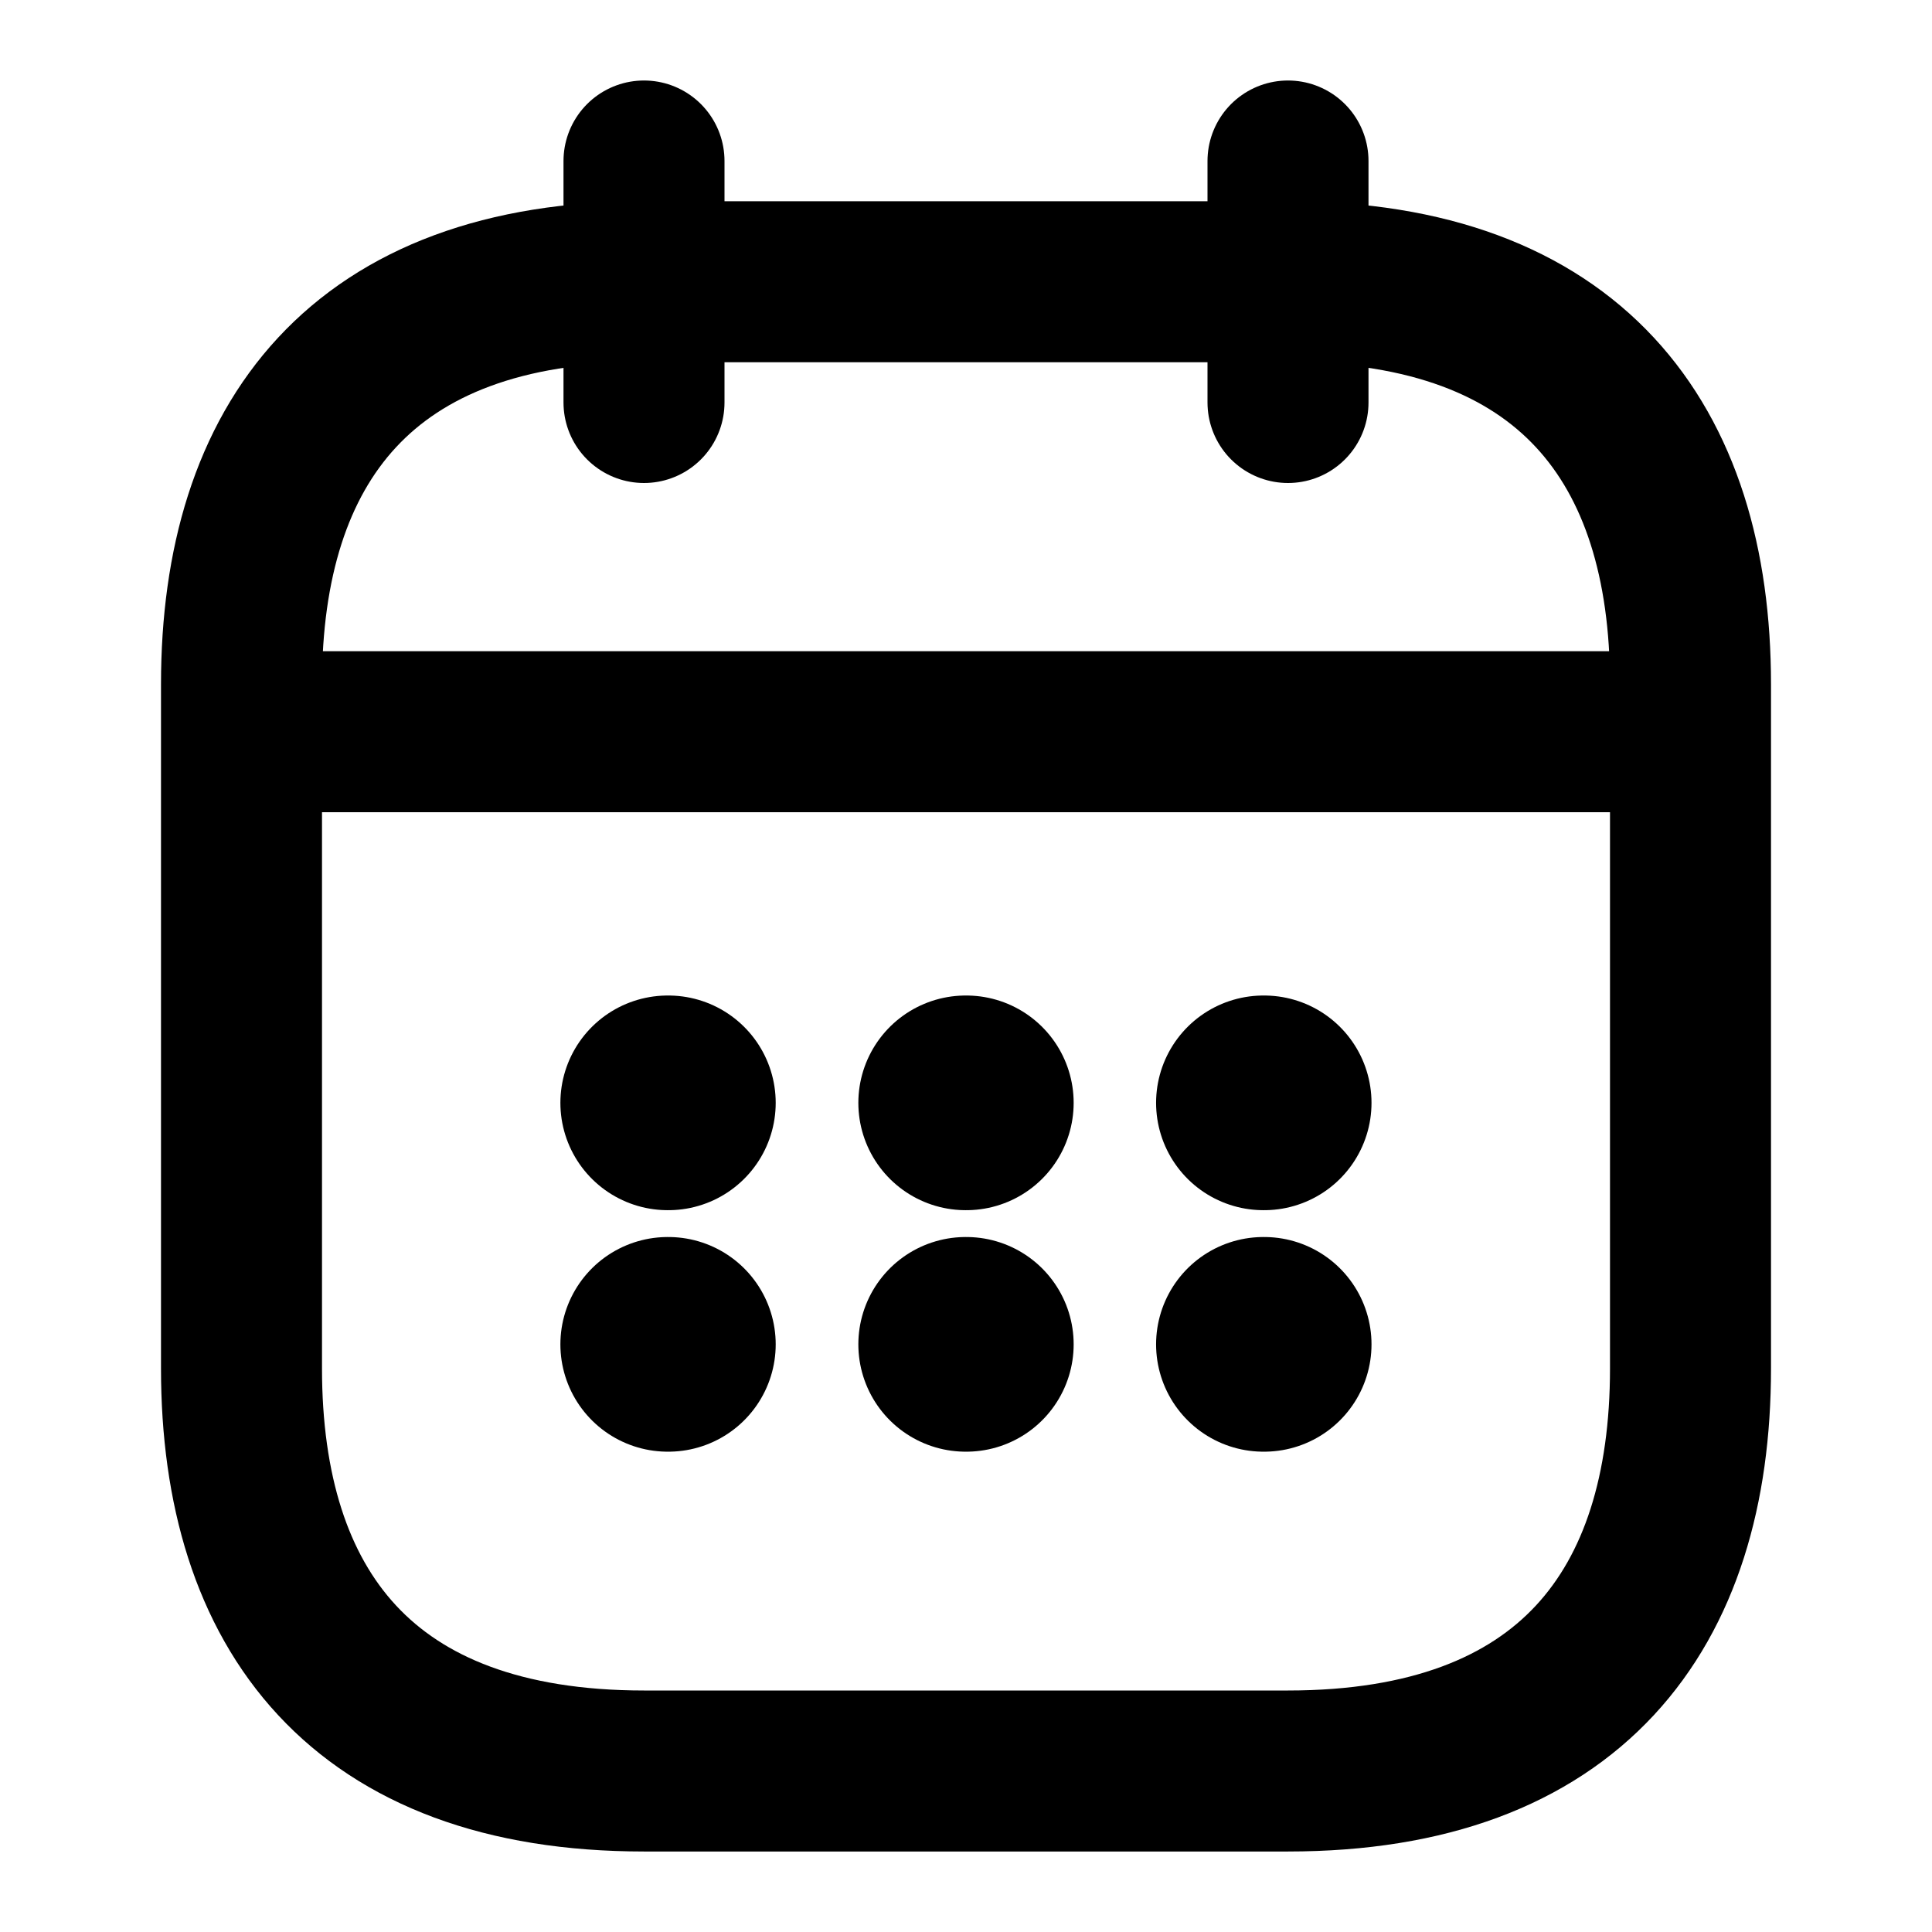 <svg width="18" height="18" viewBox="0 0 18 18" fill="none" xmlns="http://www.w3.org/2000/svg">
<g id="vuesax/linear/calendar">
<g id="calendar">
<path id="Vector" d="M6 1.5V3.75" stroke="black" stroke-width="1.5" stroke-miterlimit="10" stroke-linecap="round" stroke-linejoin="round"/>
<path id="Vector_2" d="M12 1.5V3.75" stroke="black" stroke-width="1.5" stroke-miterlimit="10" stroke-linecap="round" stroke-linejoin="round"/>
<path id="Vector_3" d="M2.625 6.817H15.375" stroke="black" stroke-width="1.5" stroke-miterlimit="10" stroke-linecap="round" stroke-linejoin="round"/>
<path id="Vector_4" d="M15.75 6.375V12.75C15.75 15 14.625 16.5 12 16.5H6C3.375 16.5 2.25 15 2.25 12.75V6.375C2.25 4.125 3.375 2.625 6 2.625H12C14.625 2.625 15.75 4.125 15.75 6.375Z" stroke="black" stroke-width="1.5" stroke-miterlimit="10" stroke-linecap="round" stroke-linejoin="round"/>
<path id="Vector_5" d="M11.771 10.275H11.778" stroke="black" stroke-width="2" stroke-linecap="round" stroke-linejoin="round"/>
<path id="Vector_6" d="M11.771 12.525H11.778" stroke="black" stroke-width="2" stroke-linecap="round" stroke-linejoin="round"/>
<path id="Vector_7" d="M8.997 10.275H9.003" stroke="black" stroke-width="2" stroke-linecap="round" stroke-linejoin="round"/>
<path id="Vector_8" d="M8.997 12.525H9.003" stroke="black" stroke-width="2" stroke-linecap="round" stroke-linejoin="round"/>
<path id="Vector_9" d="M6.221 10.275H6.227" stroke="black" stroke-width="2" stroke-linecap="round" stroke-linejoin="round"/>
<path id="Vector_10" d="M6.221 12.525H6.227" stroke="black" stroke-width="2" stroke-linecap="round" stroke-linejoin="round"/>
</g>
</g>
</svg>
